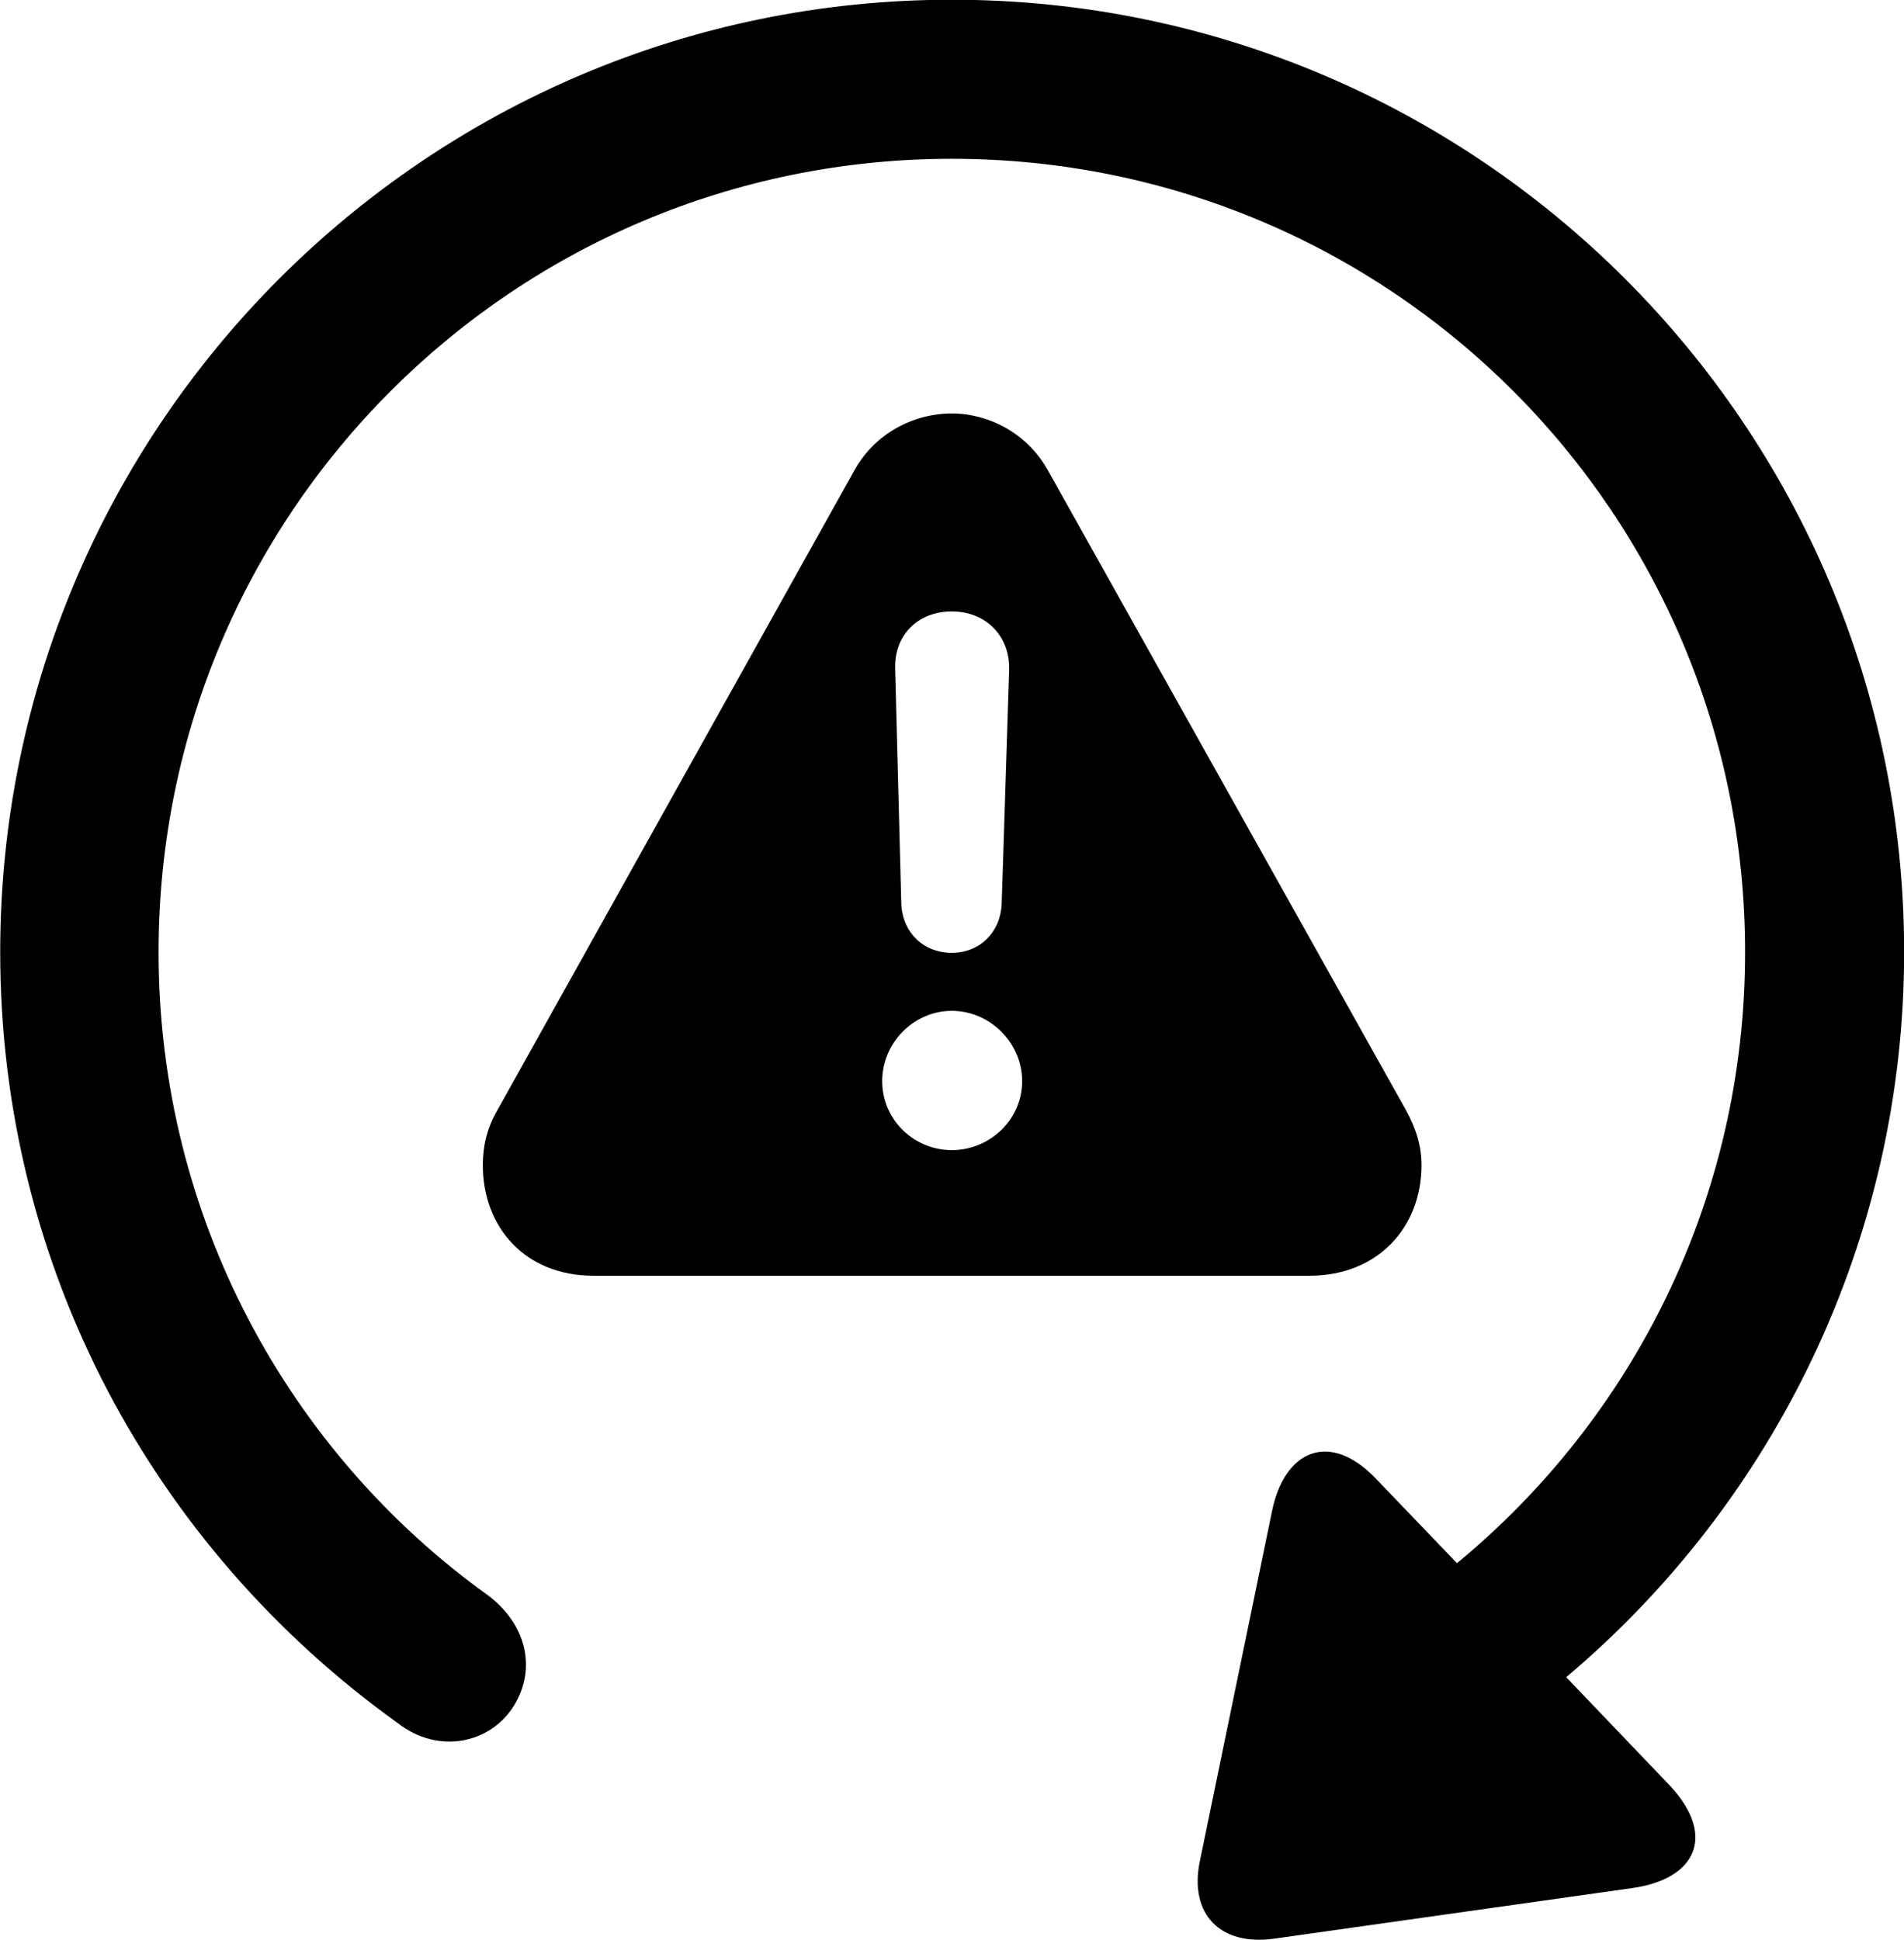 
<svg
    viewBox="0 0 27.891 28.412"
    xmlns="http://www.w3.org/2000/svg"
>
    <path
        fill="inherit"
        d="M0.003 13.946C0.003 18.556 2.243 22.666 5.823 25.236C6.423 25.706 7.193 25.536 7.533 24.976C7.873 24.416 7.693 23.766 7.133 23.356C4.243 21.276 2.323 17.846 2.323 13.946C2.323 7.516 7.523 2.326 13.943 2.326C20.373 2.326 25.563 7.516 25.563 13.946C25.563 17.566 23.913 20.776 21.343 22.896L20.153 21.656C19.473 20.946 18.813 21.246 18.633 22.136L17.573 27.276C17.423 28.036 17.873 28.506 18.663 28.396L23.903 27.656C24.843 27.526 25.143 26.896 24.473 26.166L22.943 24.566C25.993 21.996 27.893 18.156 27.893 13.946C27.893 6.246 21.643 -0.004 13.943 -0.004C6.253 -0.004 0.003 6.246 0.003 13.946ZM8.693 18.686H19.183C20.183 18.686 20.823 17.976 20.823 17.066C20.823 16.786 20.743 16.526 20.593 16.256L15.343 6.876C15.043 6.346 14.483 6.056 13.943 6.056C13.383 6.056 12.823 6.346 12.523 6.876L7.283 16.266C7.133 16.526 7.073 16.786 7.073 17.066C7.073 17.976 7.693 18.686 8.693 18.686ZM13.943 13.956C13.523 13.956 13.223 13.656 13.203 13.246L13.113 9.806C13.093 9.306 13.443 8.956 13.943 8.956C14.433 8.956 14.793 9.306 14.783 9.806L14.673 13.246C14.653 13.656 14.353 13.956 13.943 13.956ZM13.943 16.846C13.383 16.846 12.923 16.396 12.923 15.836C12.923 15.276 13.383 14.806 13.943 14.806C14.503 14.806 14.973 15.276 14.973 15.836C14.973 16.396 14.503 16.846 13.943 16.846Z"
        fillRule="evenodd"
        clipRule="evenodd"
    />
</svg>
        